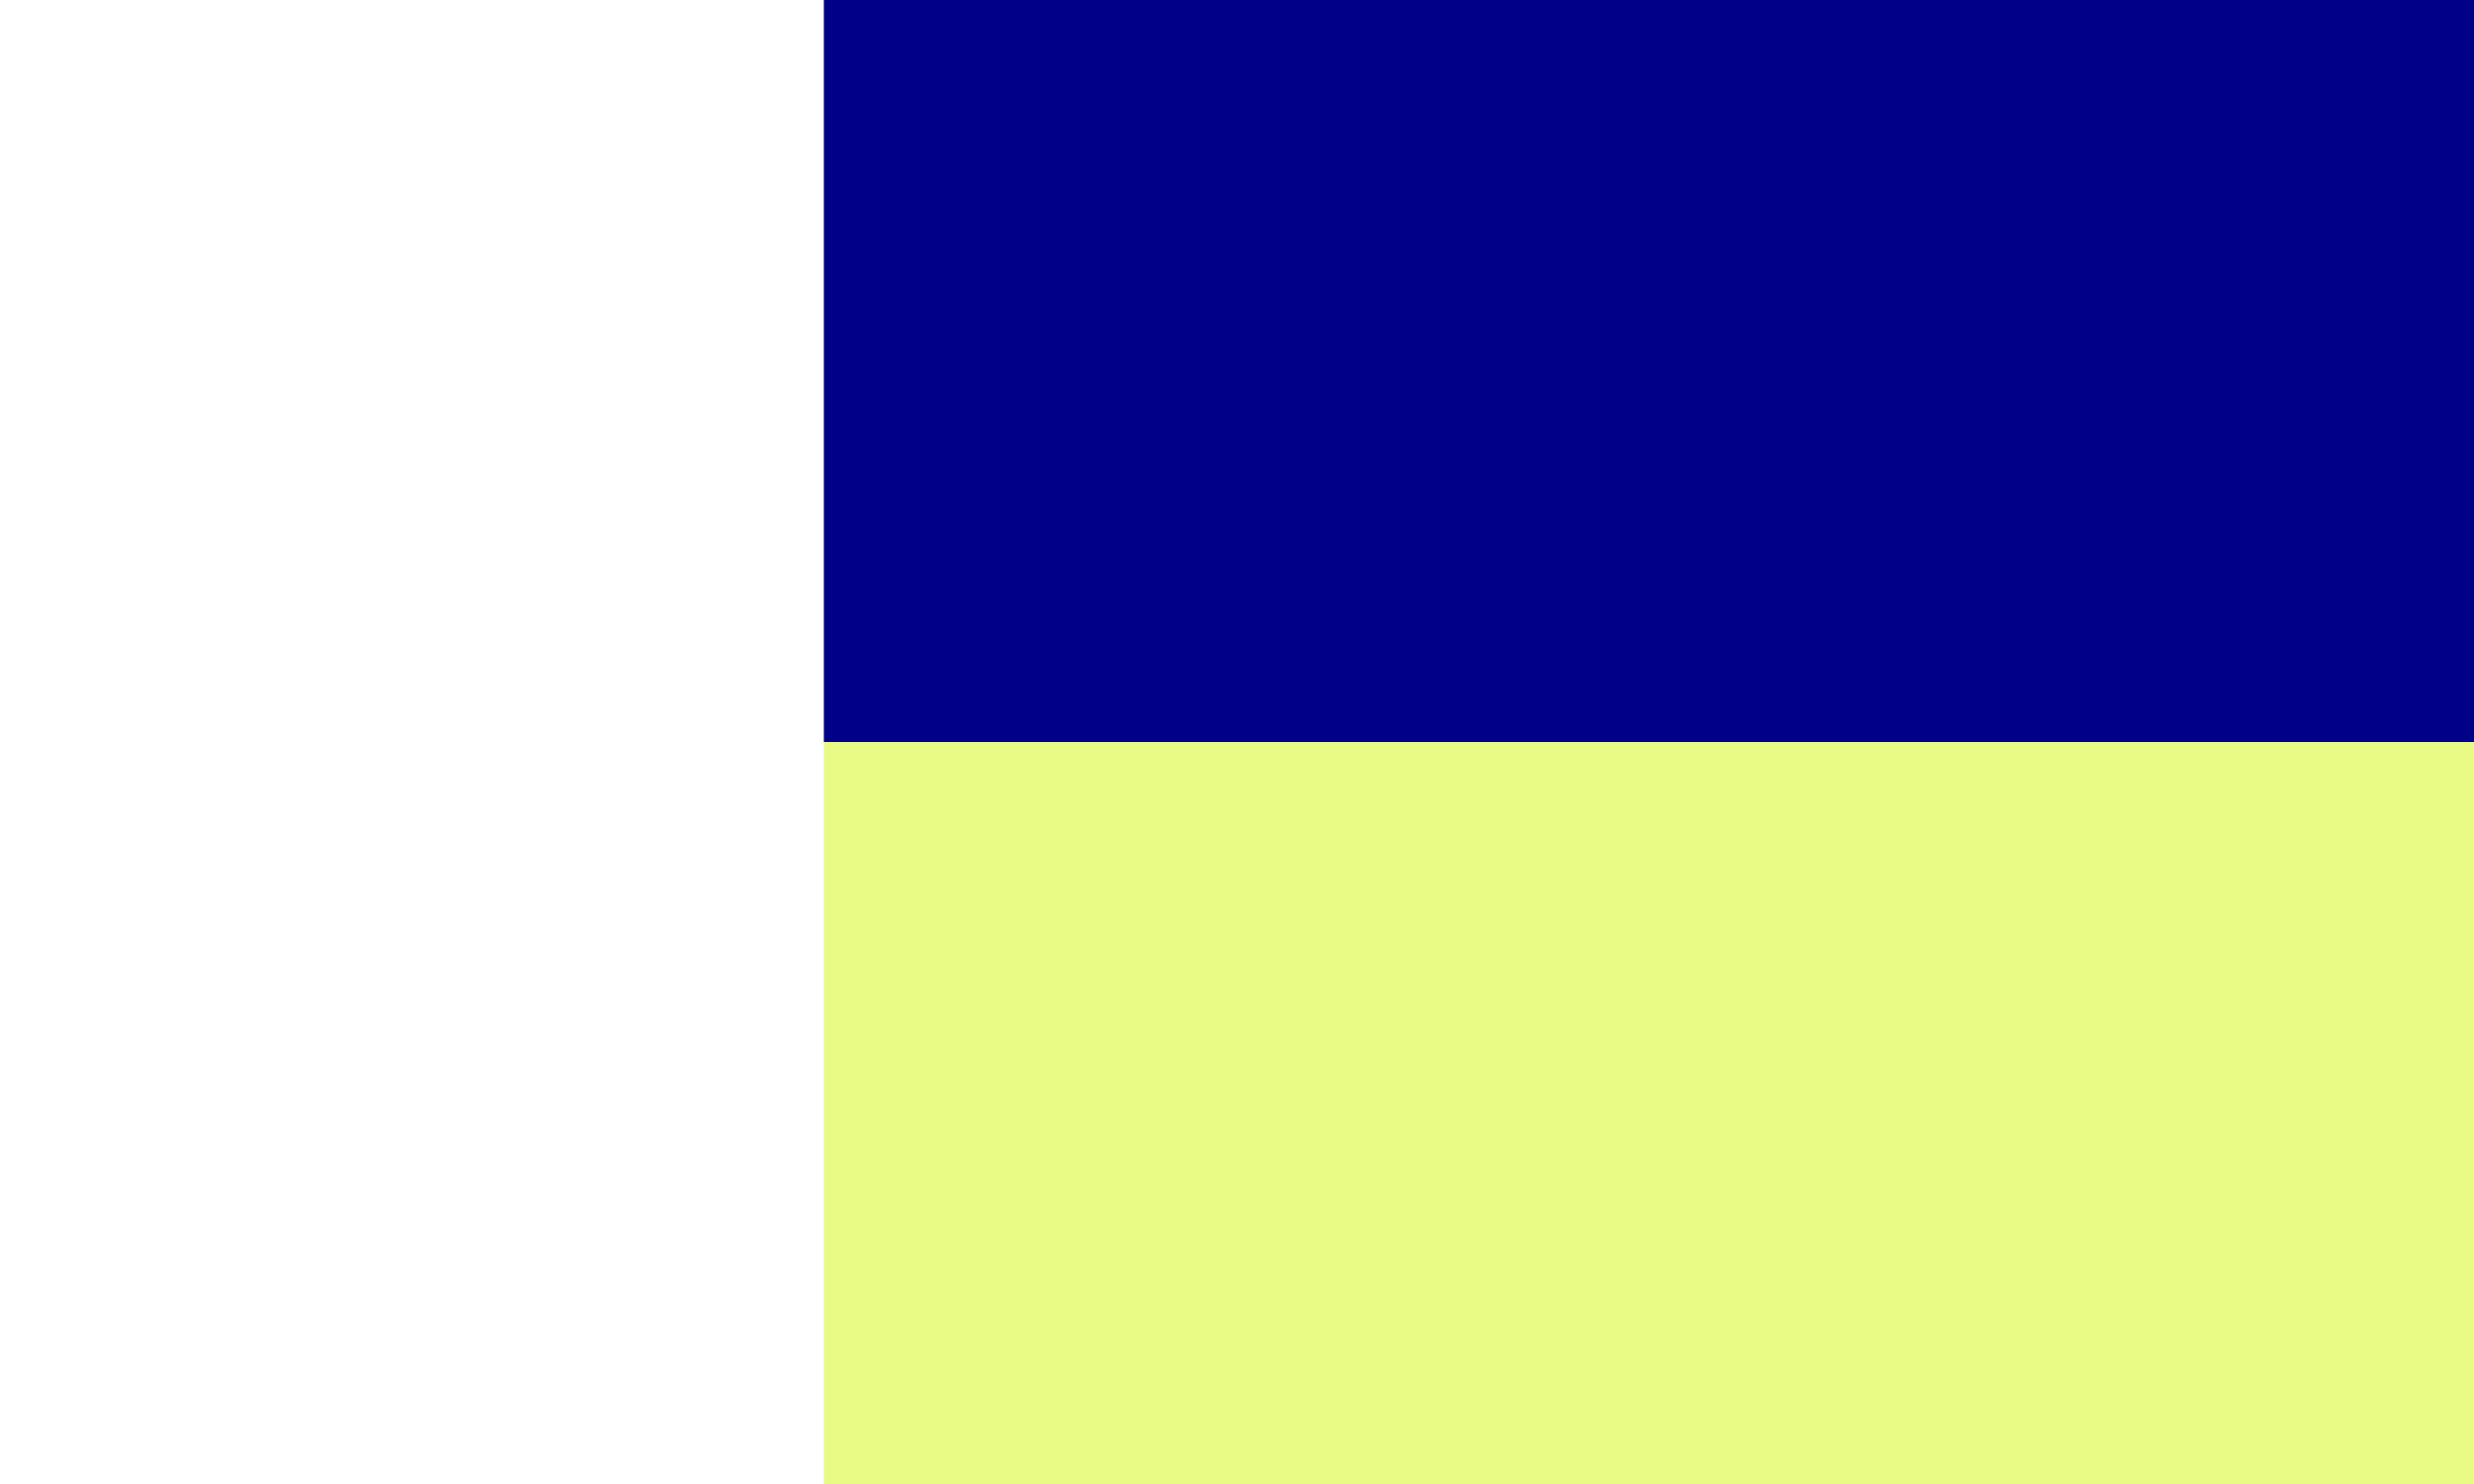 <svg version="1.1" baseProfile="full" width="1000" height="600" xmlns="http://www.w3.org/2000/svg">
<rect width="1000" height="600" fill="#FFF"/>
<rect x="333" width="667" height="300" fill="#008"/>
<rect x="333" y="300" width="667" height="400" fill="#e9fb84"/>
</svg>
